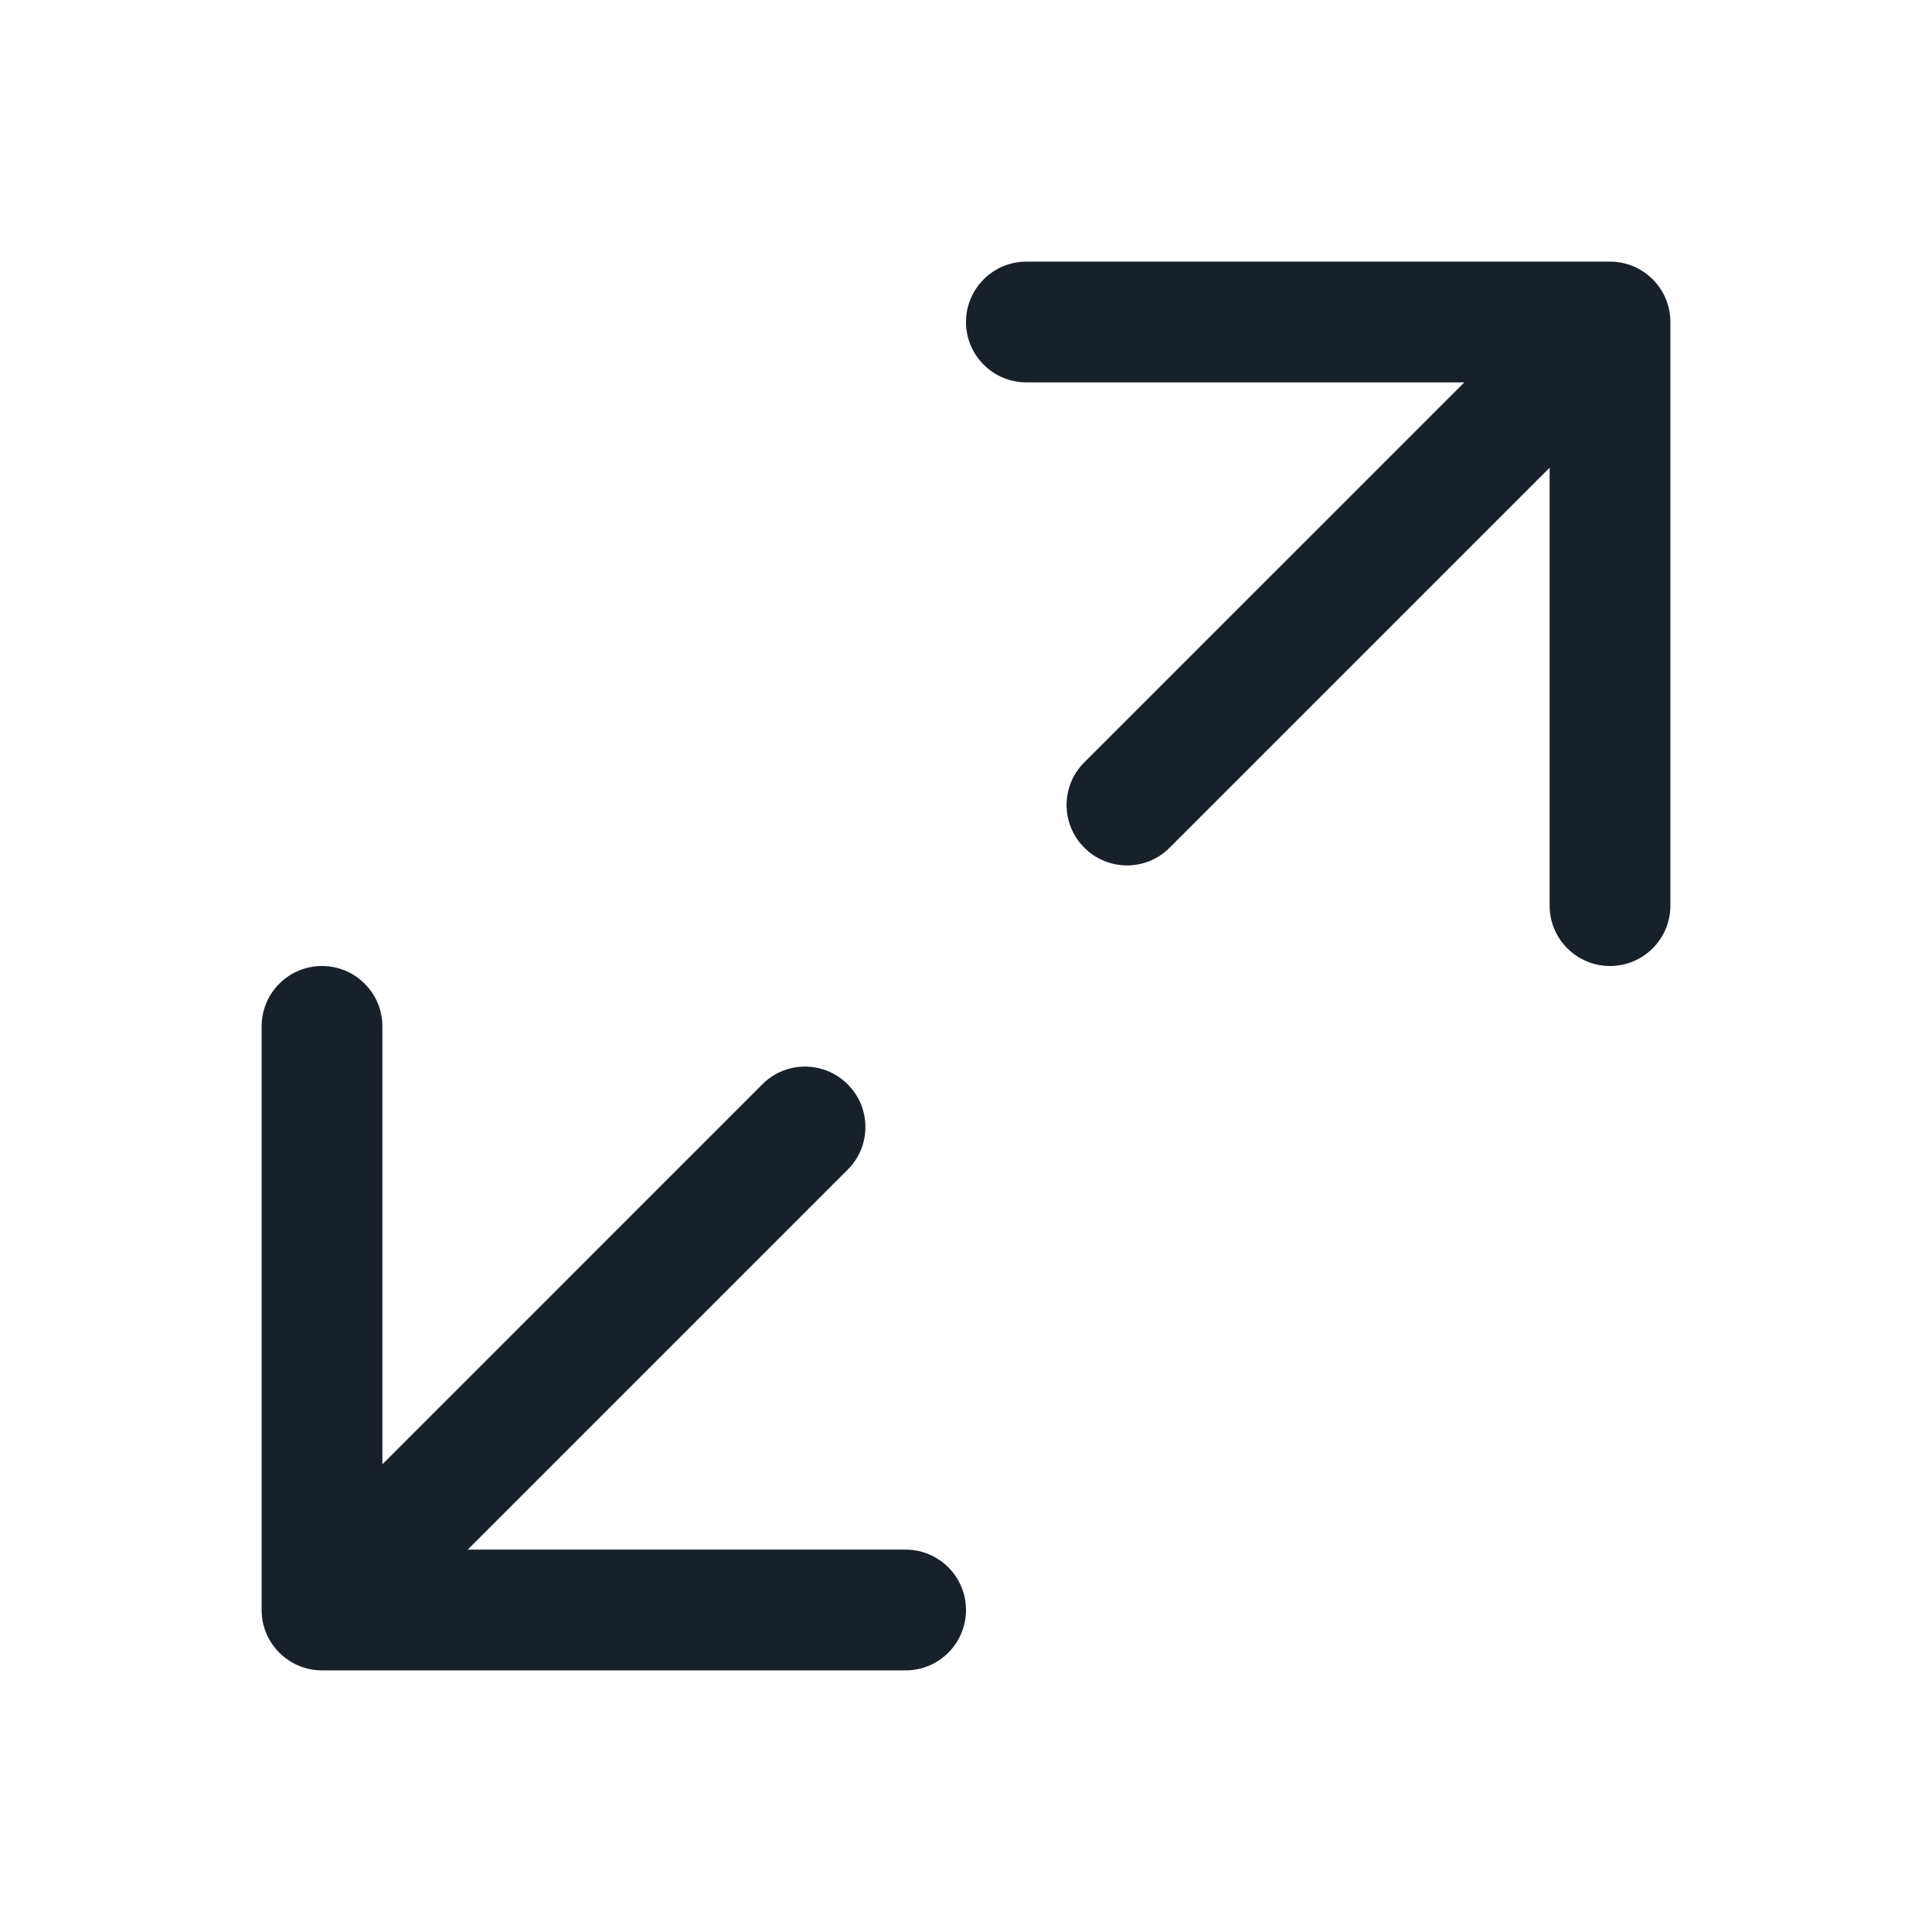 <svg width="12" height="12" viewBox="0 0 12 12" fill="none" xmlns="http://www.w3.org/2000/svg">
<path d="M6.375 2.375C6.168 2.375 6 2.207 6 2C6 1.793 6.168 1.625 6.375 1.625H10C10.207 1.625 10.375 1.793 10.375 2V5.625C10.375 5.832 10.207 6 10 6C9.793 6 9.625 5.832 9.625 5.625V2.905L7.265 5.265C7.119 5.412 6.881 5.412 6.735 5.265C6.588 5.119 6.588 4.881 6.735 4.735L9.095 2.375H6.375Z" fill="#18202A"/>
<path d="M6 10C6 10.207 5.832 10.375 5.625 10.375H2C1.793 10.375 1.625 10.207 1.625 10V6.375C1.625 6.168 1.793 6 2 6C2.207 6 2.375 6.168 2.375 6.375L2.375 9.095L4.735 6.735C4.881 6.588 5.119 6.588 5.265 6.735C5.412 6.881 5.412 7.119 5.265 7.265L2.905 9.625H5.625C5.832 9.625 6 9.793 6 10Z" fill="#18202A"/>
</svg>
